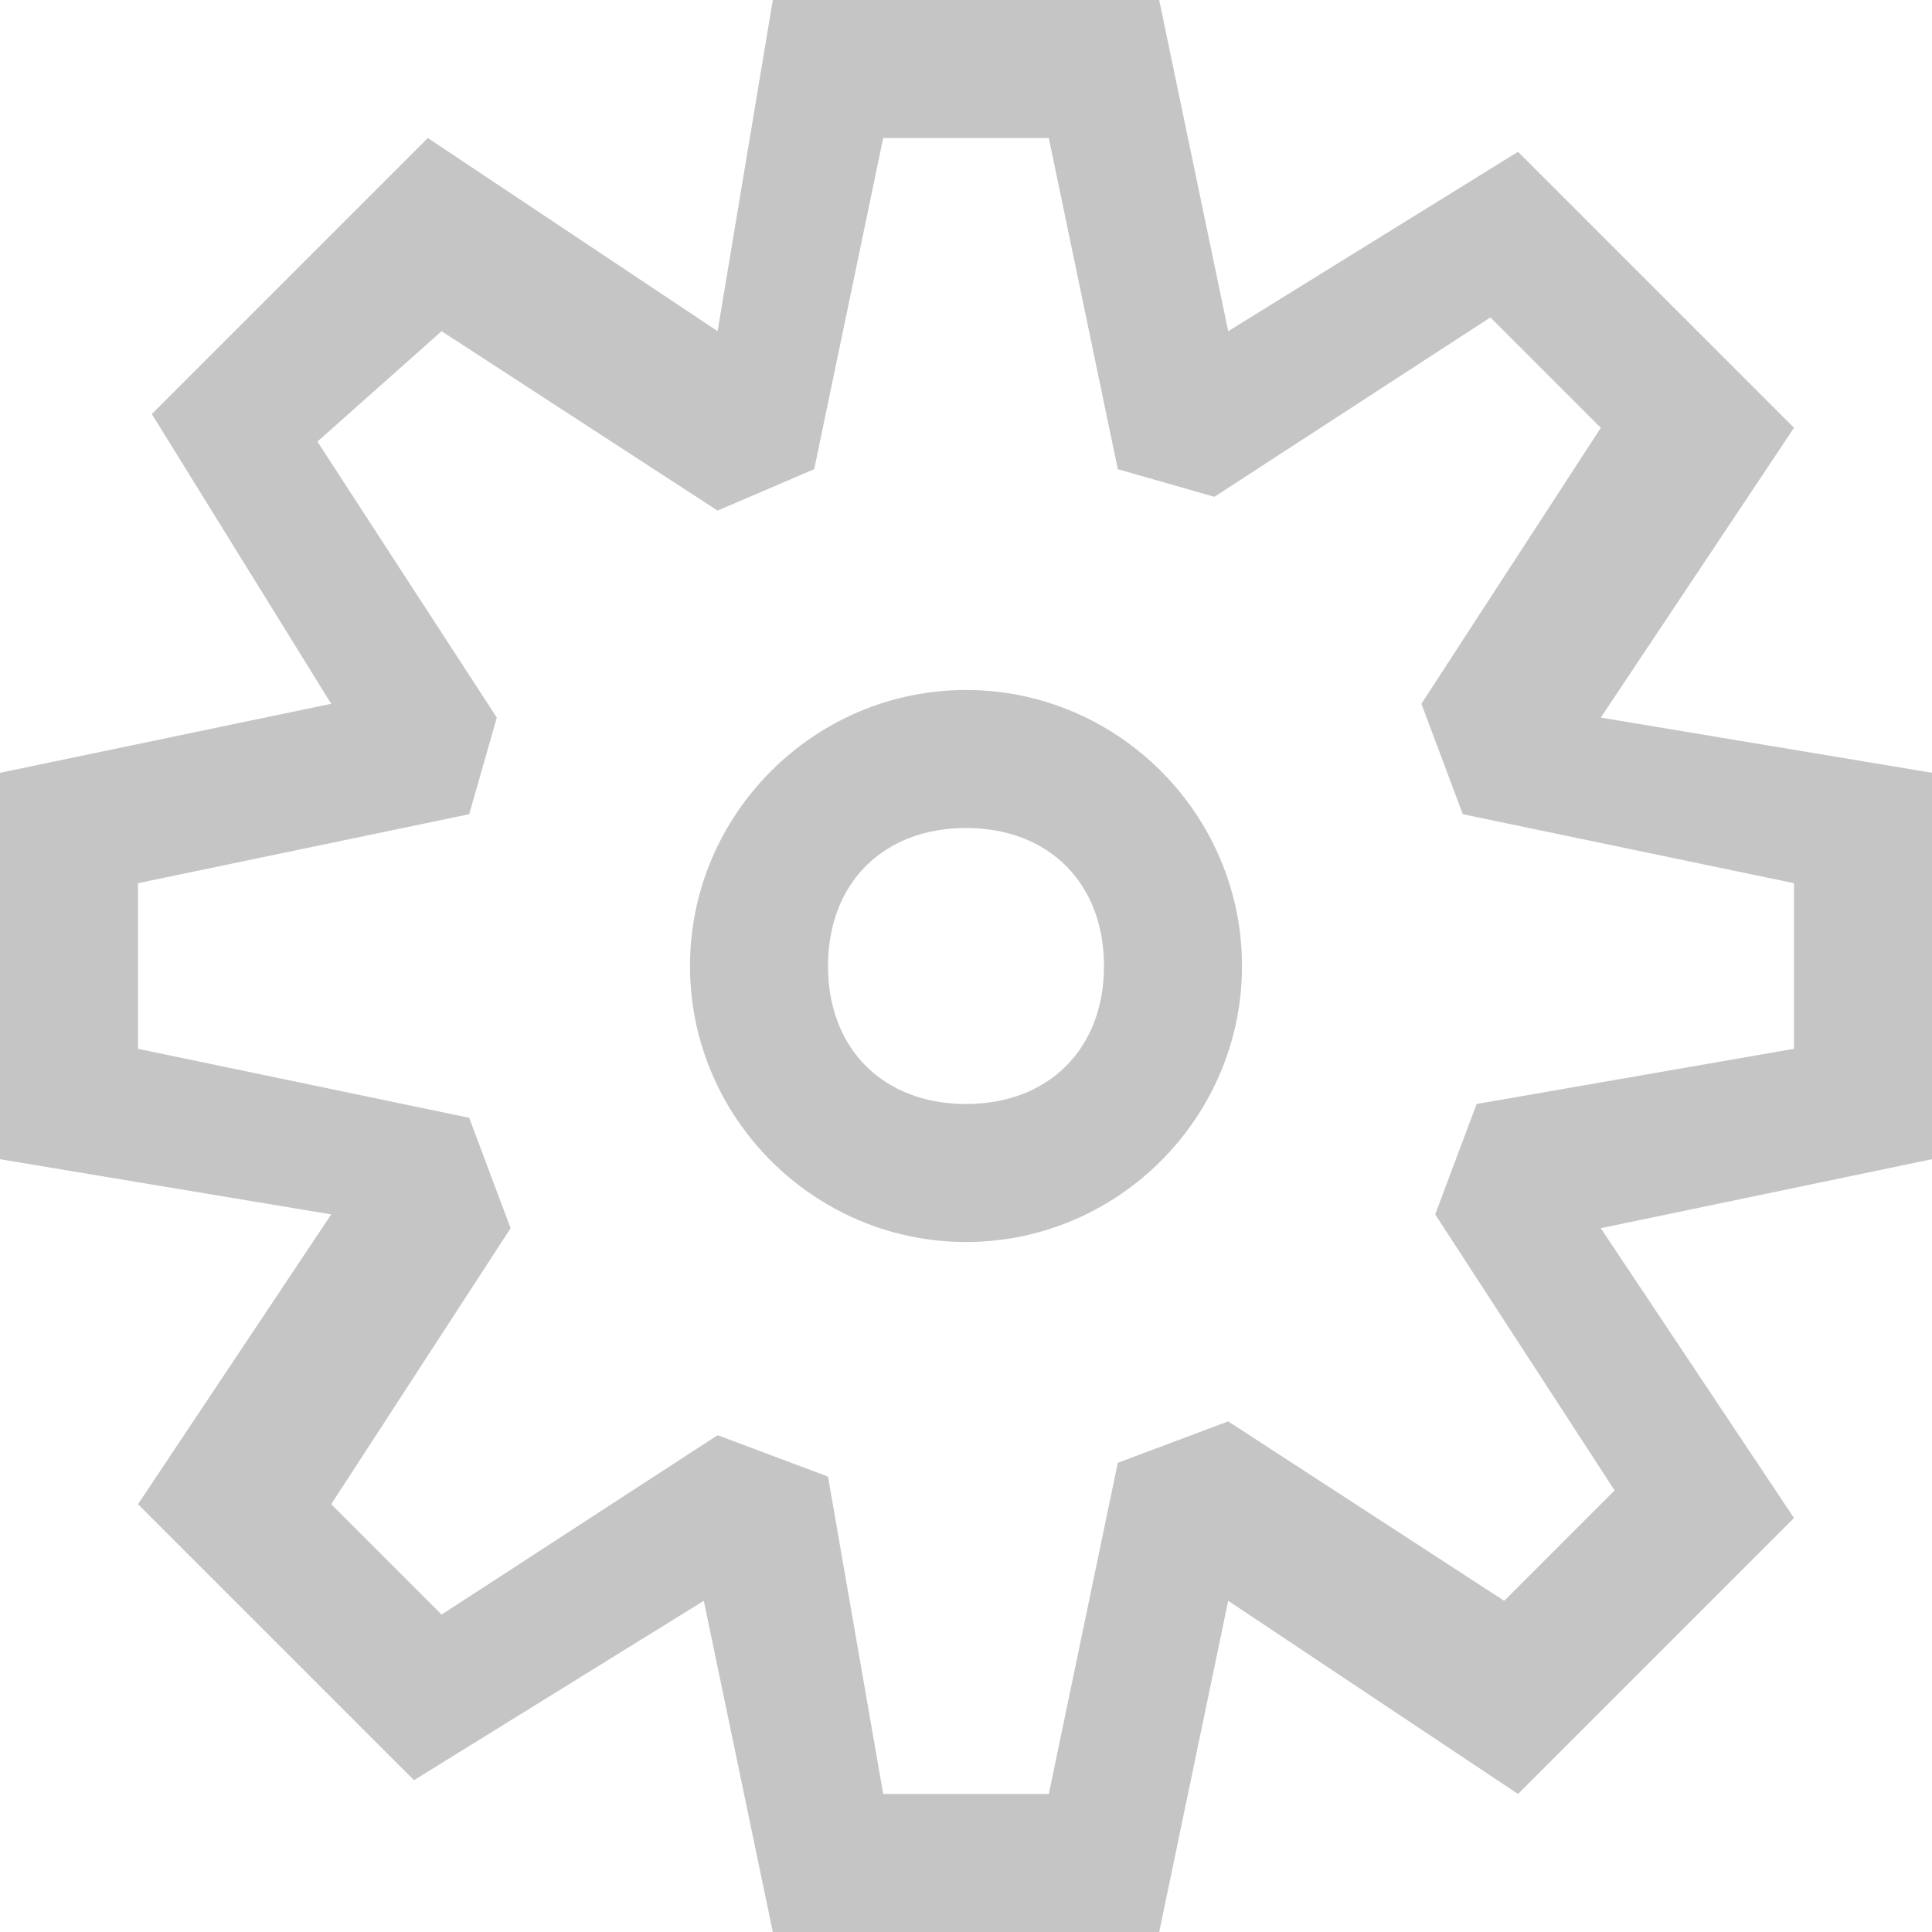 <svg width="28" height="28" viewBox="0 0 28 28" fill="none" xmlns="http://www.w3.org/2000/svg">
<path fill-rule="evenodd" clip-rule="evenodd" d="M14 16C15.2 16 16 15.2 16 14C16 12.8 15.2 12 14 12C12.8 12 12 12.8 12 14C12 15.2 12.8 16 14 16ZM18 14C18 16.2 16.2 18 14 18C11.8 18 10 16.2 10 14C10 11.8 11.8 10 14 10C16.2 10 18 11.8 18 14ZM16.8 0L17.8 4.8L22 2.2L26 6.2L23.2 10.4L28 11.2V16.8L23.2 17.8L26 22L22 26L17.8 23.2L16.8 28H11.2L10.2 23.2L6 25.8L2 21.8L4.8 17.6L0 16.8V11.2L4.8 10.2L2.2 6L6.2 2L10.4 4.8L11.2 0H16.8ZM16.2 6.8L15.2 2H12.8L11.8 6.8L10.4 7.4L6.4 4.8L4.6 6.4L7.2 10.4L6.8 11.8L2 12.8V15.2L6.8 16.2L7.4 17.8L4.8 21.8L6.4 23.4L10.4 20.8L12 21.4L12.8 26H15.2L16.2 21.2L17.8 20.6L21.8 23.2L23.4 21.6L20.8 17.6L21.4 16L26 15.2V12.8L21.2 11.8L20.6 10.2L23.2 6.2L21.6 4.6L17.6 7.2L16.2 6.8Z" fill="#C5C5C5"/>
</svg>
